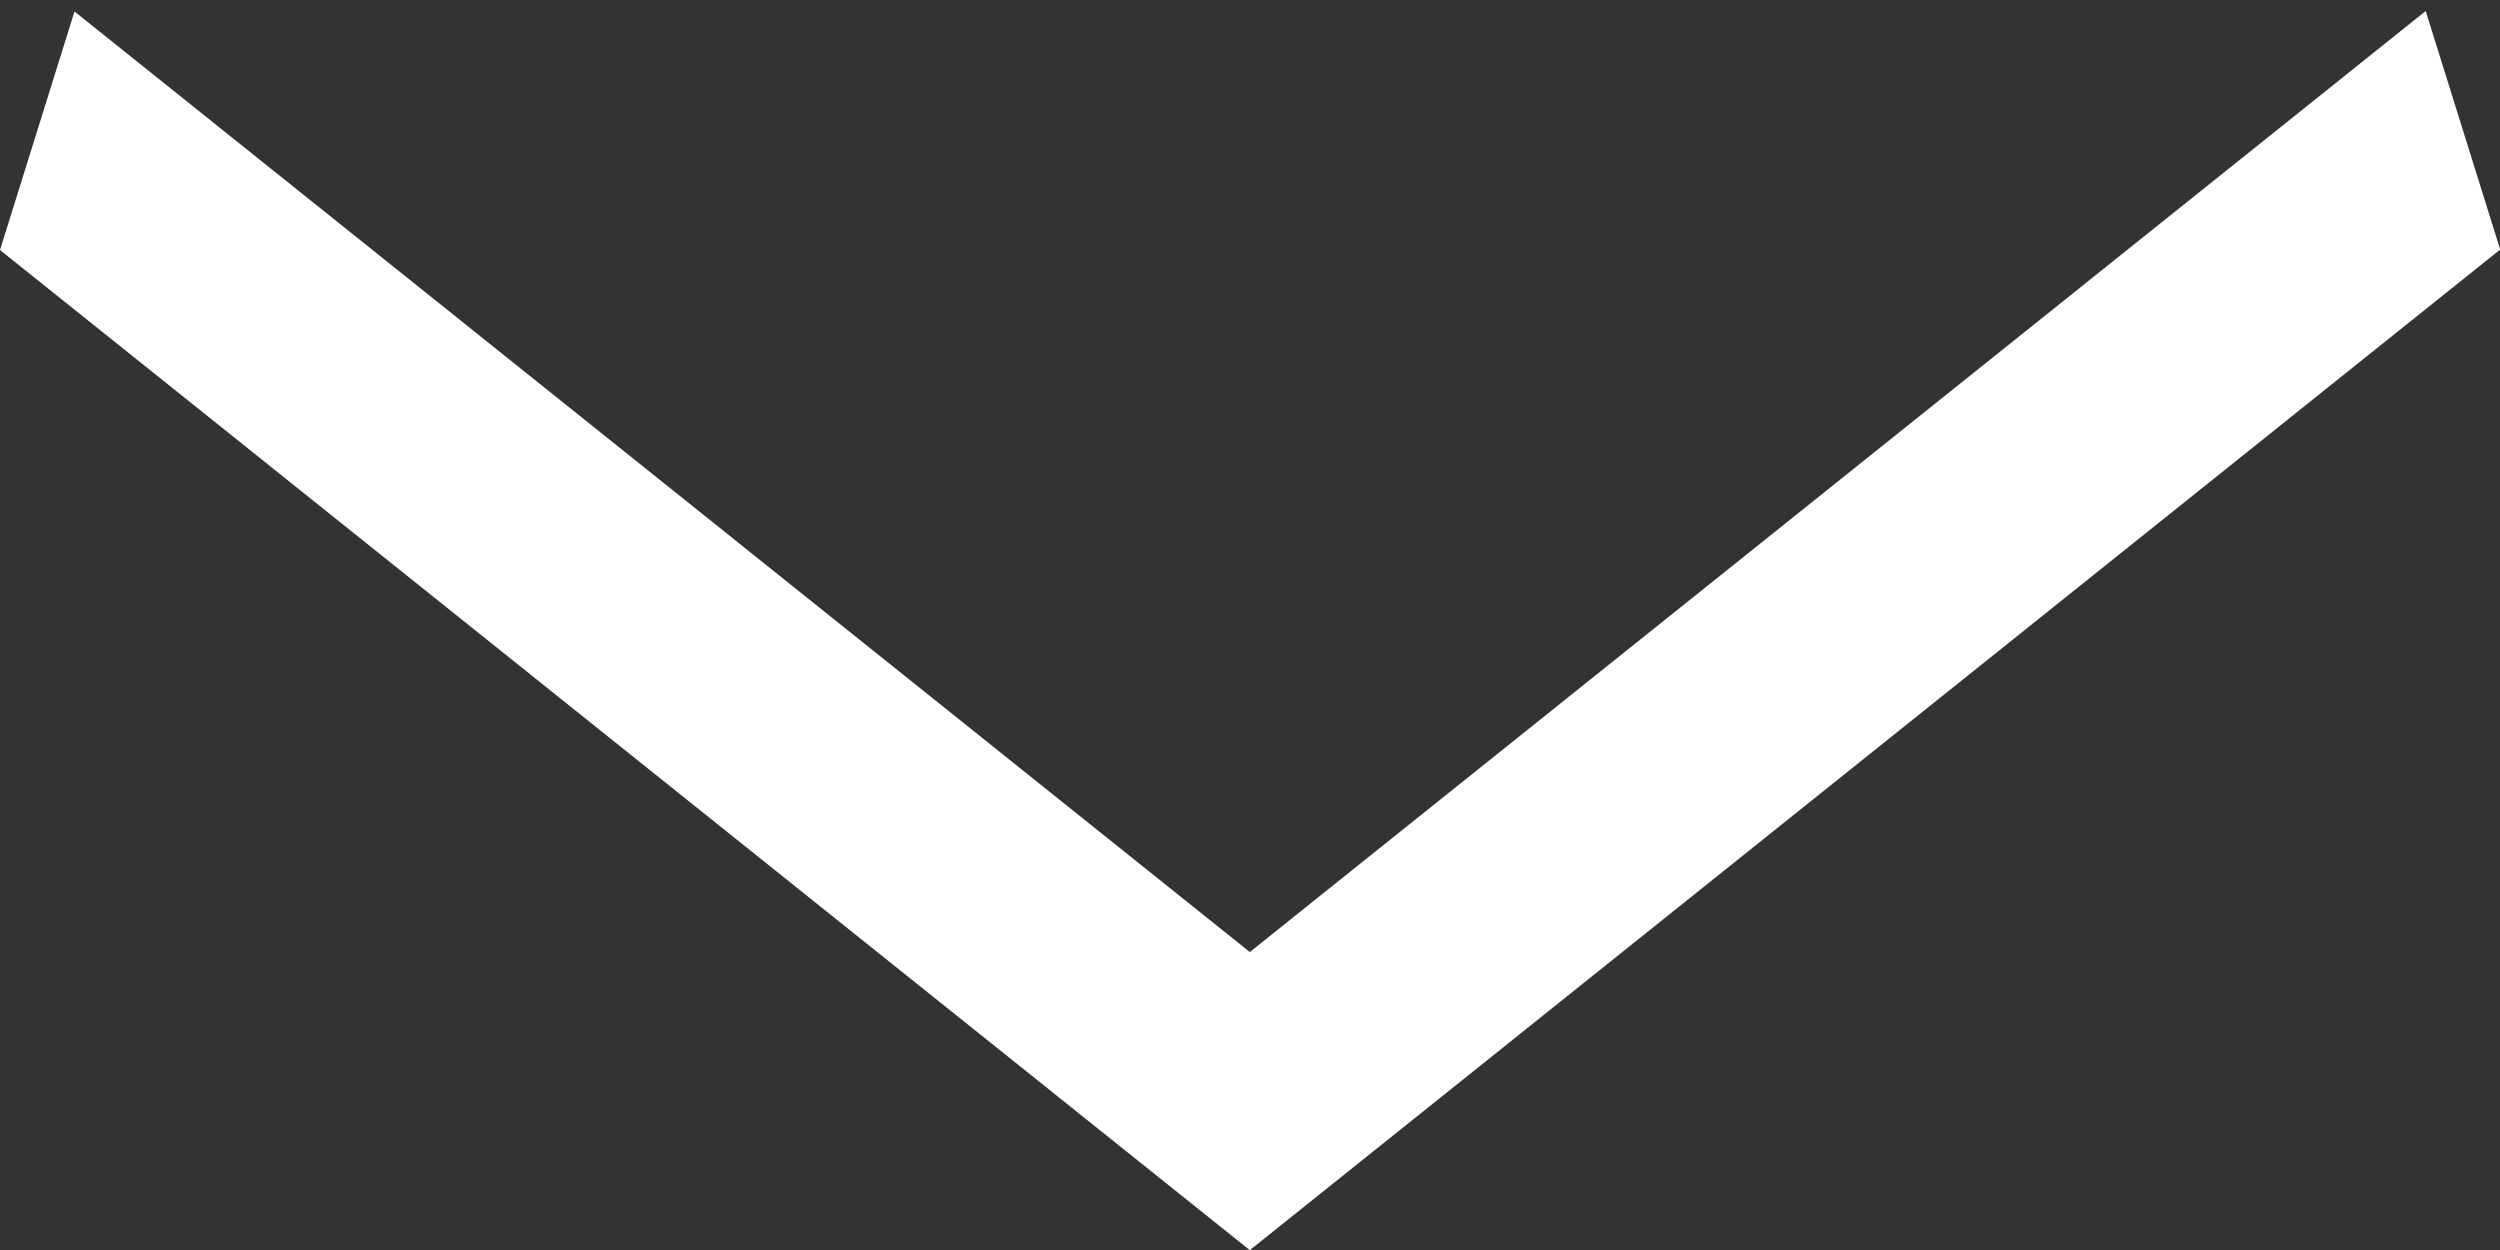 <svg width="10" height="5" viewBox="0 0 10 5" fill="none" xmlns="http://www.w3.org/2000/svg">
<rect x="0" y="0" width="10" height="5" fill="#333333" stroke="none"/>
<line y1="-0.5" x2="6.403" y2="-0.5" transform="matrix(0.781 0.625 -0.298 0.954 0 1)" stroke="white"/>
<line y1="-0.5" x2="6.403" y2="-0.5" transform="matrix(0.781 -0.625 0.298 0.954 5 5)" stroke="white"/>
</svg>
